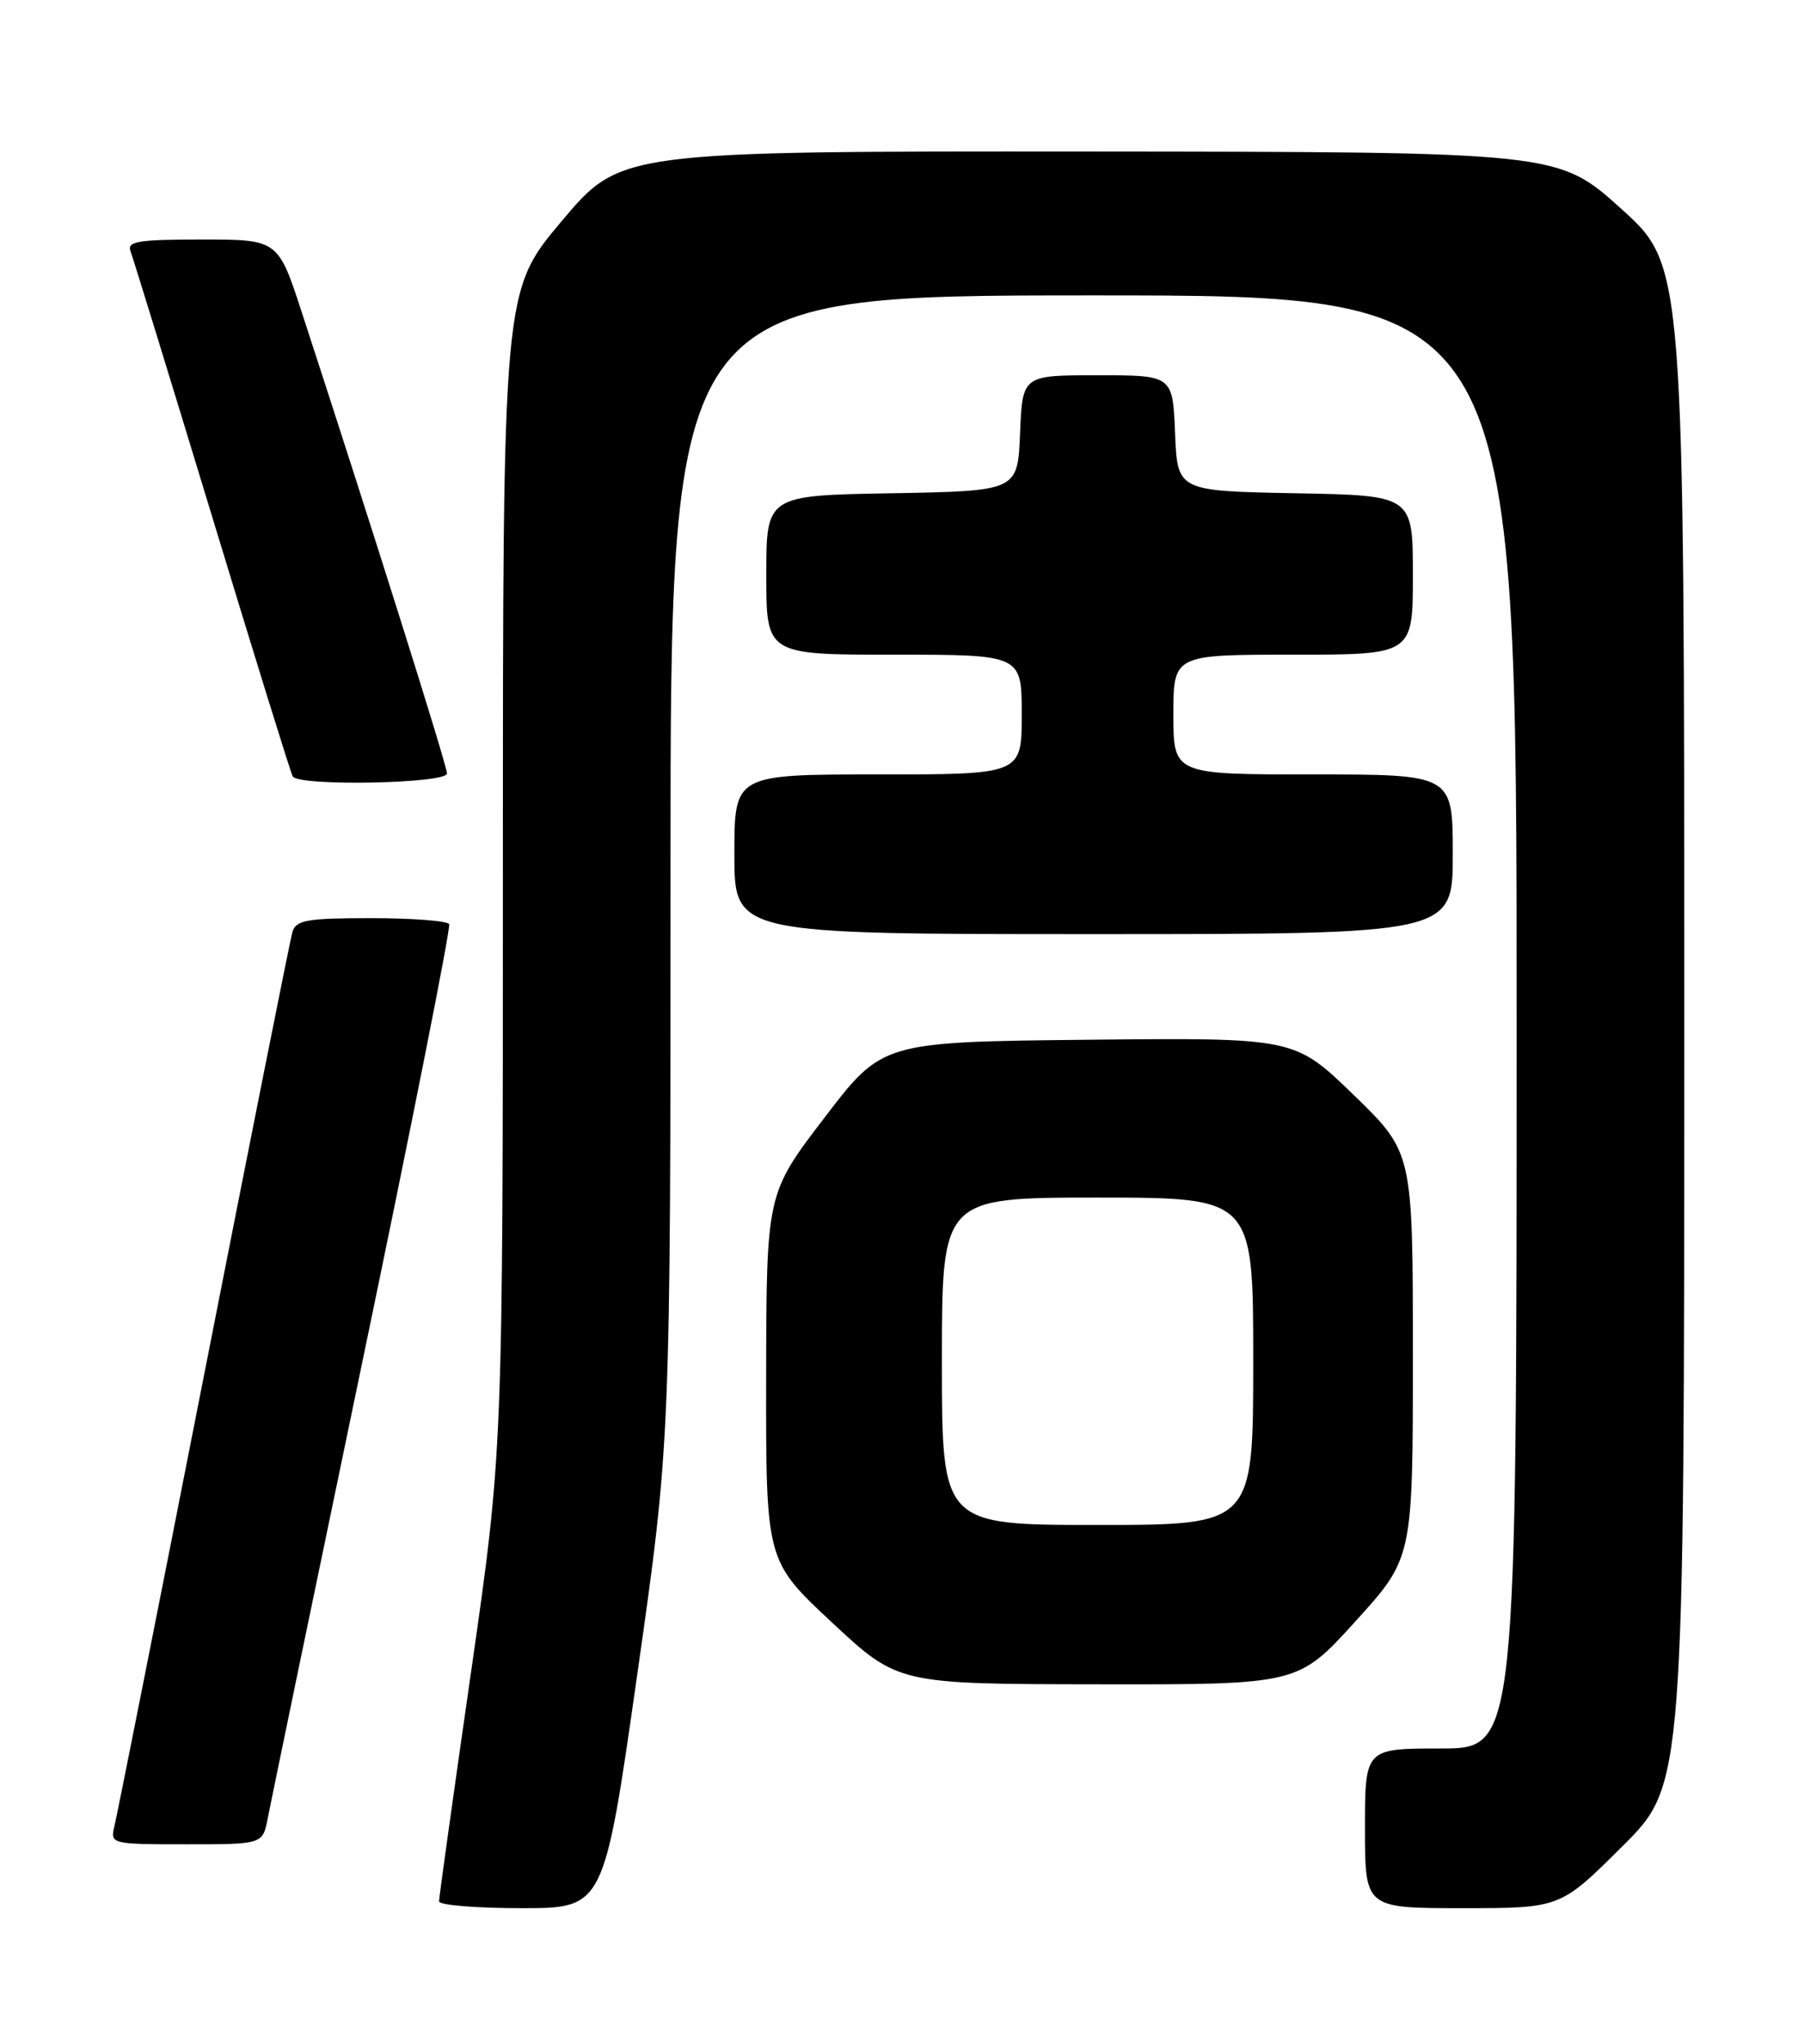 <?xml version="1.0" encoding="UTF-8" standalone="no"?>
<!DOCTYPE svg PUBLIC "-//W3C//DTD SVG 1.1//EN" "http://www.w3.org/Graphics/SVG/1.1/DTD/svg11.dtd" >
<svg xmlns="http://www.w3.org/2000/svg" xmlns:xlink="http://www.w3.org/1999/xlink" version="1.1" viewBox="0 0 226 256">
 <g >
 <path fill="currentColor"
d=" M 79.83 209.75 C 84.00 180.50 84.00 180.50 84.00 108.75 C 84.00 37.00 84.00 37.00 137.00 37.00 C 190.00 37.00 190.00 37.00 190.00 128.00 C 190.00 219.00 190.00 219.00 180.50 219.00 C 171.00 219.00 171.00 219.00 171.00 229.00 C 171.00 239.00 171.00 239.00 183.23 239.00 C 195.46 239.00 195.46 239.00 203.23 231.27 C 211.00 223.55 211.00 223.55 211.00 128.42 C 211.00 33.28 211.00 33.28 203.11 26.16 C 195.21 19.03 195.21 19.03 136.47 18.98 C 77.74 18.94 77.74 18.94 70.37 27.69 C 63.00 36.44 63.00 36.44 63.00 109.07 C 63.00 181.70 63.00 181.70 59.00 209.50 C 56.80 224.79 55.00 237.68 55.00 238.15 C 55.00 238.62 59.65 239.00 65.33 239.00 C 75.66 239.00 75.66 239.00 79.83 209.75 Z  M 33.54 227.75 C 33.88 225.96 39.22 200.20 45.41 170.50 C 51.60 140.80 56.49 116.16 56.27 115.75 C 56.06 115.34 51.66 115.00 46.51 115.00 C 38.44 115.00 37.06 115.24 36.63 116.75 C 36.35 117.71 31.35 142.80 25.51 172.50 C 19.67 202.20 14.64 227.51 14.33 228.75 C 13.79 230.96 13.93 231.00 23.35 231.00 C 32.91 231.00 32.91 231.00 33.54 227.75 Z  M 169.81 203.07 C 177.00 195.15 177.00 195.15 177.00 169.74 C 177.00 144.34 177.00 144.34 169.59 137.15 C 162.18 129.97 162.18 129.97 136.36 130.23 C 110.53 130.50 110.53 130.50 103.28 140.00 C 96.02 149.50 96.02 149.50 95.98 172.50 C 95.95 195.50 95.95 195.50 104.22 203.21 C 112.50 210.93 112.50 210.93 137.56 210.96 C 162.62 211.00 162.62 211.00 169.81 203.07 Z  M 182.00 107.00 C 182.00 97.00 182.00 97.00 164.50 97.00 C 147.00 97.00 147.00 97.00 147.00 89.50 C 147.00 82.00 147.00 82.00 162.00 82.00 C 177.00 82.00 177.00 82.00 177.00 72.03 C 177.00 62.05 177.00 62.05 162.25 61.78 C 147.50 61.50 147.50 61.50 147.21 54.25 C 146.91 47.00 146.91 47.00 137.50 47.00 C 128.09 47.00 128.09 47.00 127.79 54.25 C 127.50 61.50 127.50 61.50 111.75 61.78 C 96.00 62.05 96.00 62.05 96.00 72.03 C 96.00 82.00 96.00 82.00 112.00 82.00 C 128.00 82.00 128.00 82.00 128.00 89.50 C 128.00 97.00 128.00 97.00 110.00 97.00 C 92.00 97.00 92.00 97.00 92.00 107.00 C 92.00 117.00 92.00 117.00 137.00 117.00 C 182.00 117.00 182.00 117.00 182.00 107.00 Z  M 56.00 96.88 C 56.00 95.90 46.76 66.54 37.85 39.25 C 34.84 30.00 34.84 30.00 25.31 30.00 C 17.24 30.00 15.87 30.23 16.36 31.50 C 16.68 32.33 21.28 47.29 26.59 64.75 C 31.89 82.21 36.43 96.84 36.67 97.25 C 37.42 98.51 56.00 98.15 56.00 96.88 Z  M 118.00 170.50 C 118.00 150.00 118.00 150.00 137.50 150.00 C 157.00 150.00 157.00 150.00 157.00 170.50 C 157.00 191.00 157.00 191.00 137.50 191.00 C 118.00 191.00 118.00 191.00 118.00 170.50 Z "/>
</g>
</svg>